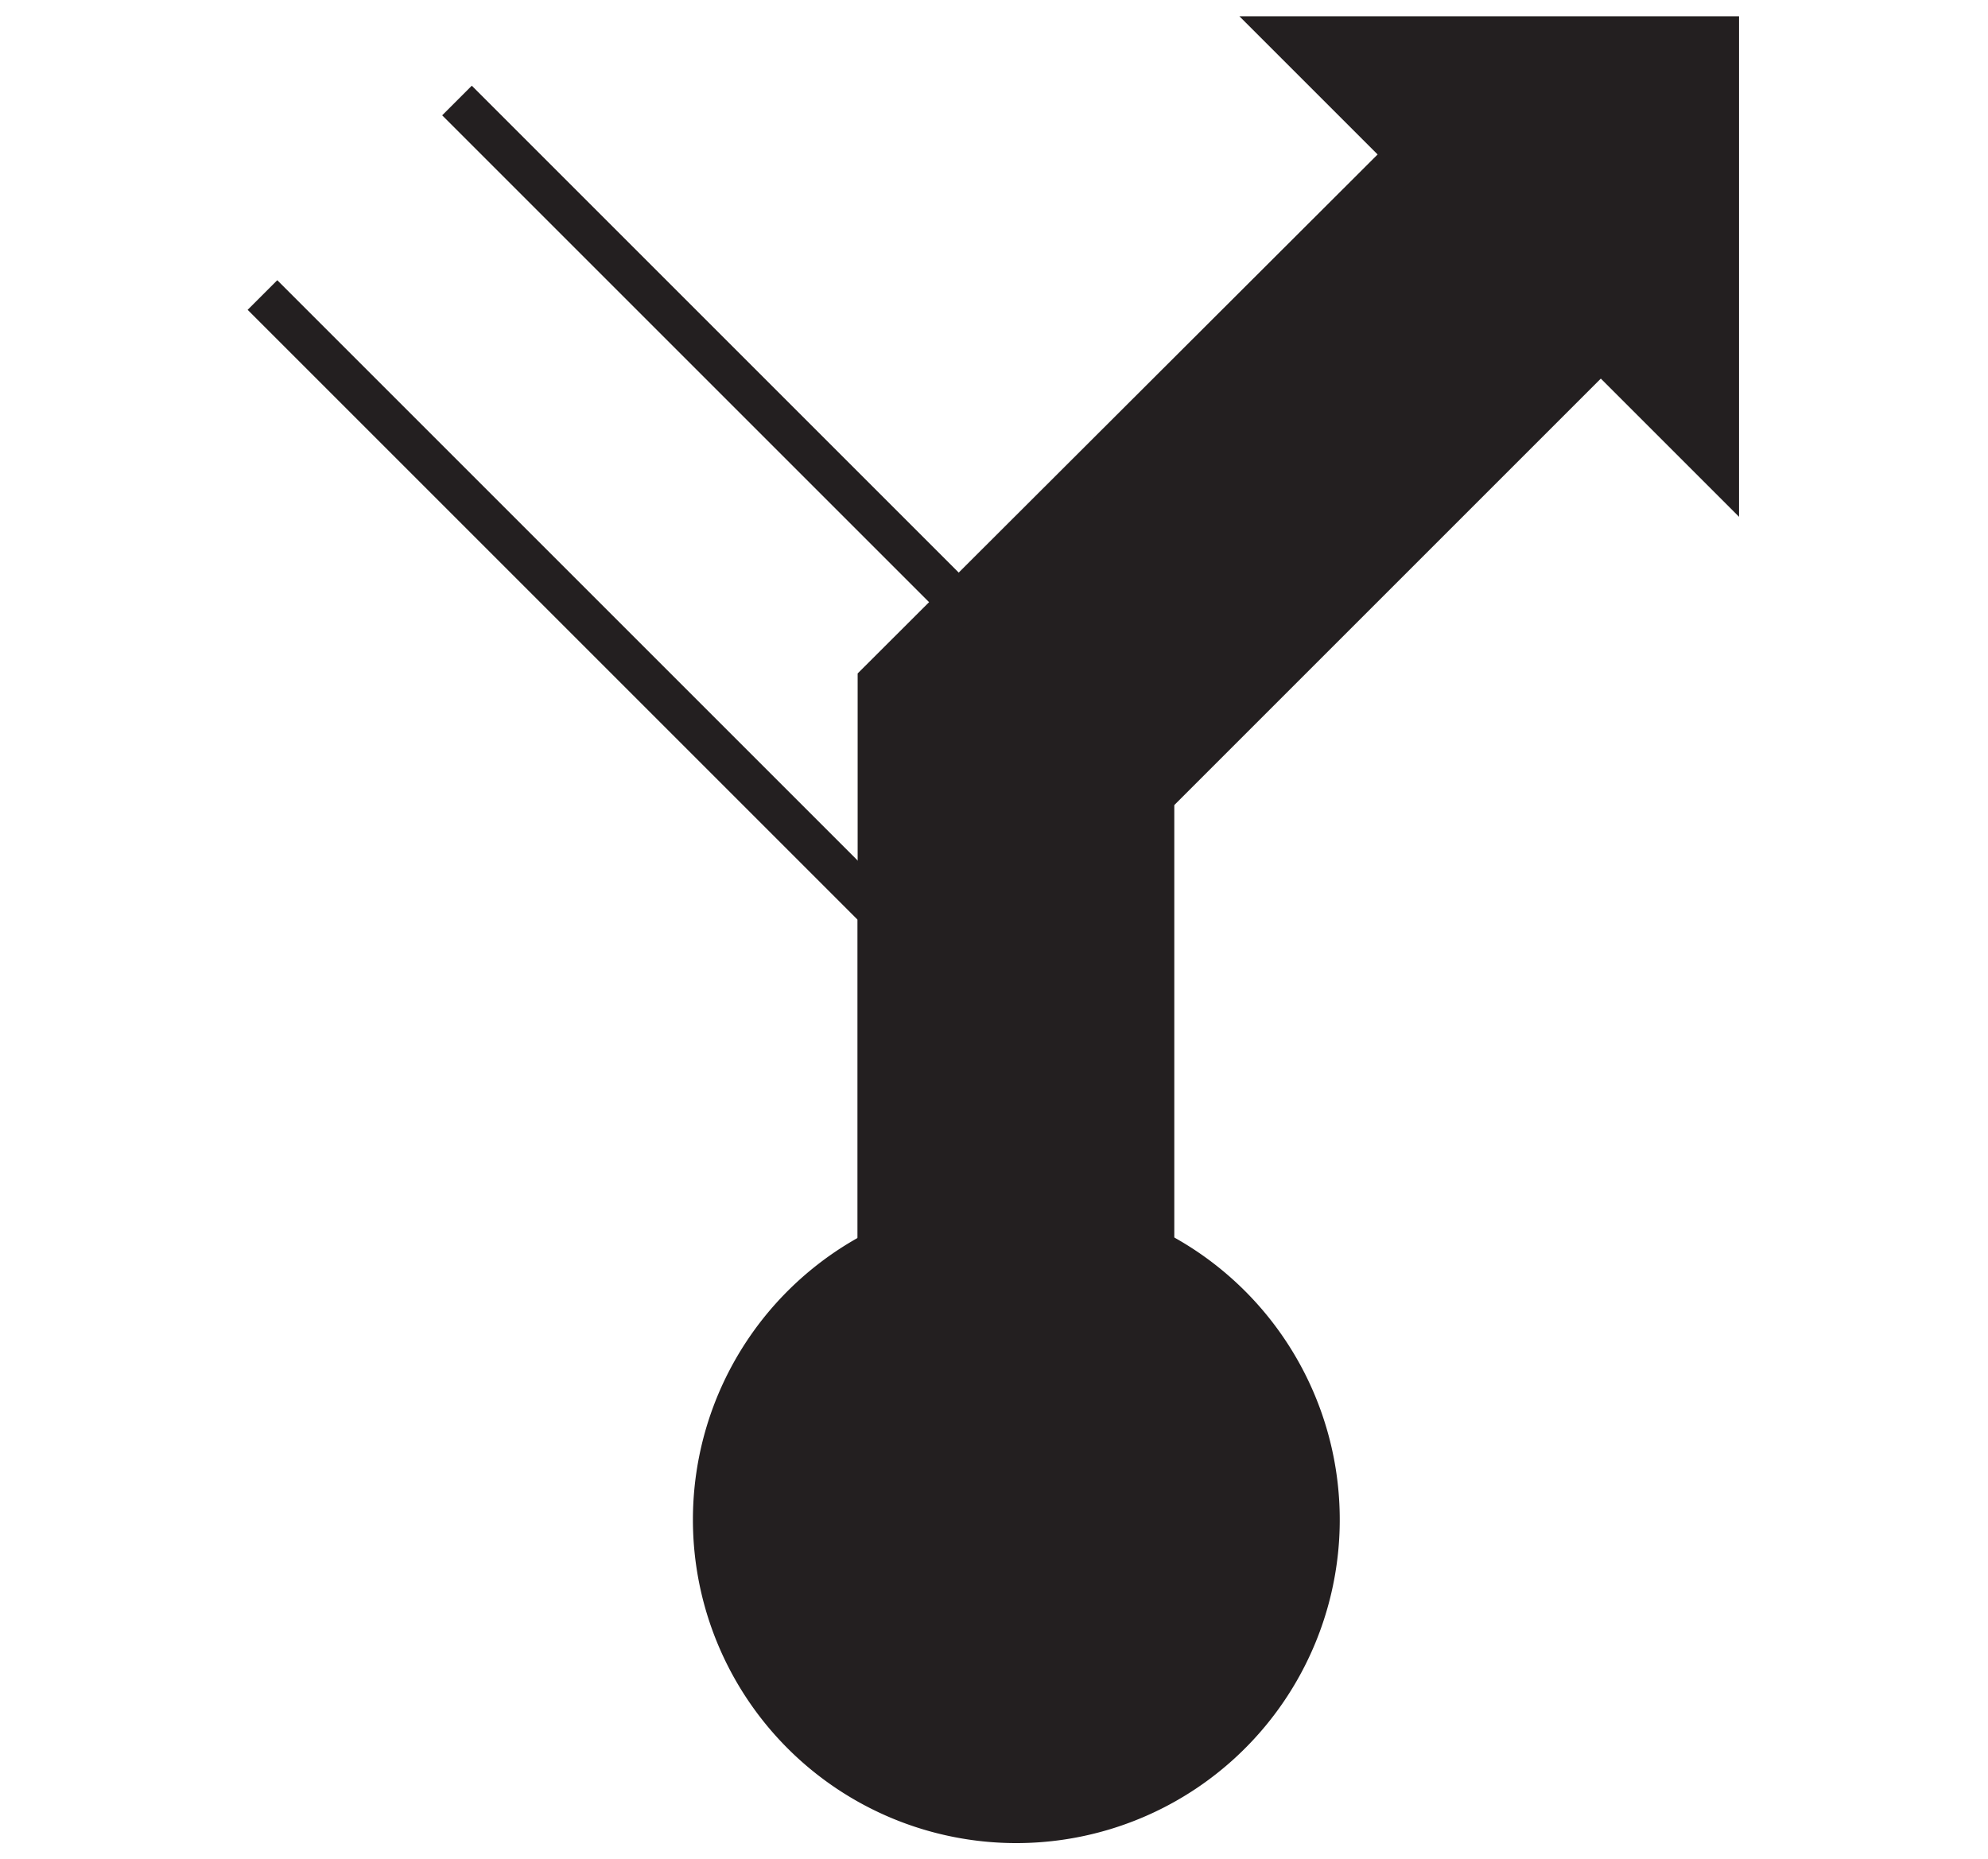 <svg id="Ebene_1" viewBox="0 0 21.36 19.98" xmlns="http://www.w3.org/2000/svg">
    <polygon fill="none" fill-rule="evenodd"
        points="10.68 0 0 0 0 19.98 10.68 19.98 21.36 19.98 21.36 0 10.68 0" />
    <path d="M100.92,99.58a3.25,3.25,0,1,0-3.25-3.24A3.25,3.25,0,0,0,100.92,99.58Z" fill="#231f20"
        stroke="#231f20" stroke-width="0.45" transform="translate(-90 -80)" />
    <polygon fill="none" fill-rule="evenodd"
        points="4.91 1.08 2.82 3.17 9.44 9.79 9.44 17.58 10.92 17.58 12.39 17.58 12.39 8.56 4.91 1.08" />
    <polyline fill="none" fill-rule="evenodd" points="12.39 17.58 12.39 8.56 4.91 1.08"
        stroke="#231f20" stroke-width="0.45" />
    <polyline fill="none" fill-rule="evenodd" points="2.82 3.17 9.44 9.79 9.44 17.58"
        stroke="#231f20" stroke-width="0.45" />
    <polygon fill="#231f20" fill-rule="evenodd"
        points="15.12 1.66 13.86 0.4 18.46 0.4 18.46 5.01 17.2 3.75 12.39 8.56 12.39 18.17 10.92 18.17 9.44 18.17 9.44 7.33 15.12 1.66"
        stroke="#231f20" stroke-width="0.45" />
</svg>